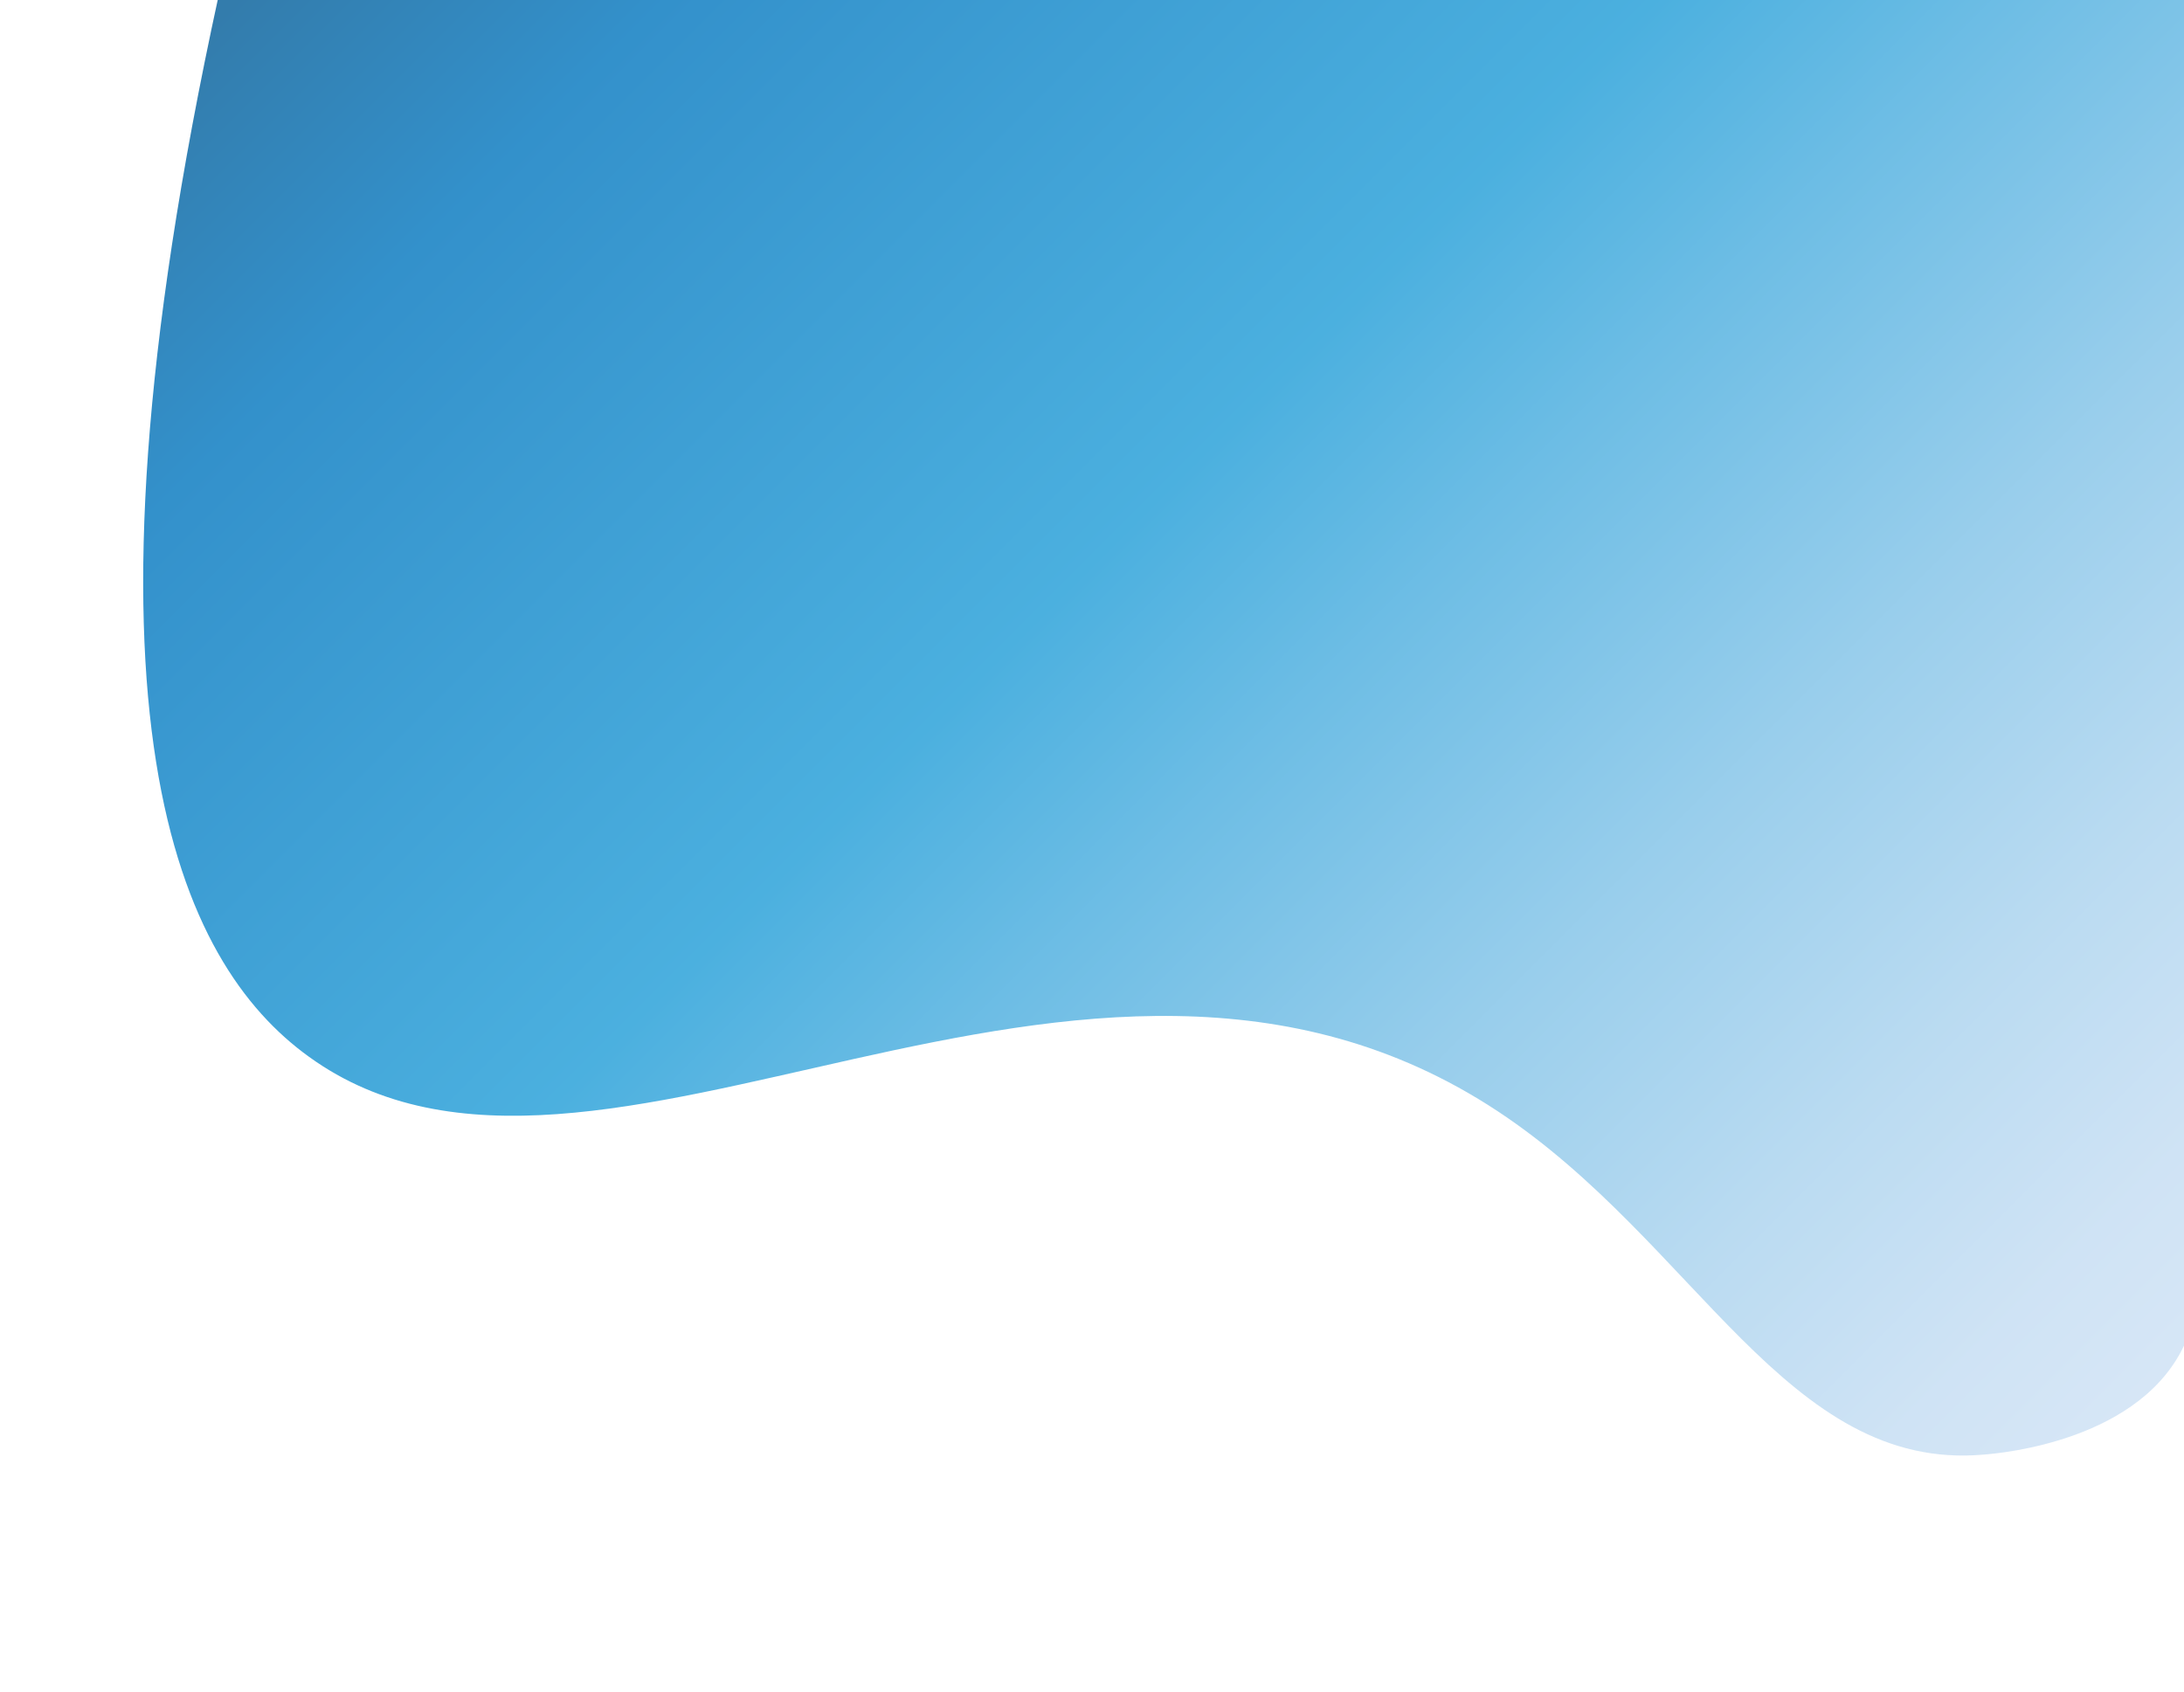 <svg viewBox="0 0 457.3 354.4"><linearGradient id="a" gradientUnits="userSpaceOnUse" x1="445.726" y1="60.184" x2="97.355" y2="408.555" gradientTransform="matrix(1 0 0 -1 0 356)"><stop offset="0" stop-color="#cce0f4"/><stop offset=".064" stop-color="#c3dcf2"/><stop offset=".171" stop-color="#a9d2ee"/><stop offset=".307" stop-color="#80c2e7"/><stop offset=".465" stop-color="#47acde"/><stop offset=".567" stop-color="#1e9cd7"/><stop offset=".865" stop-color="#0075be"/><stop offset=".994" stop-color="#005b97"/></linearGradient><path d="M45.8-1c-33 151.2-8.3 202.7 18.9 222.3 60 43.4 161.8-46.1 248.9 11.4 41.5 27.4 60.5 75.6 101.8 71.9 3.7-.3 33.3-2.9 42.3-23.7 4.6-10.7 1.8-21.6 0-27V0L45.8-1z" opacity=".8" fill="url(#a)"/><linearGradient id="b" gradientUnits="userSpaceOnUse" x1="206.667" y1="133.333" x2="206.667" y2="133.333"><stop offset="0" stop-color="#cce0f4"/><stop offset=".064" stop-color="#c3dcf2"/><stop offset=".171" stop-color="#a9d2ee"/><stop offset=".307" stop-color="#80c2e7"/><stop offset=".465" stop-color="#47acde"/><stop offset=".567" stop-color="#1e9cd7"/><stop offset=".865" stop-color="#0075be"/><stop offset=".994" stop-color="#005b97"/></linearGradient></svg>
